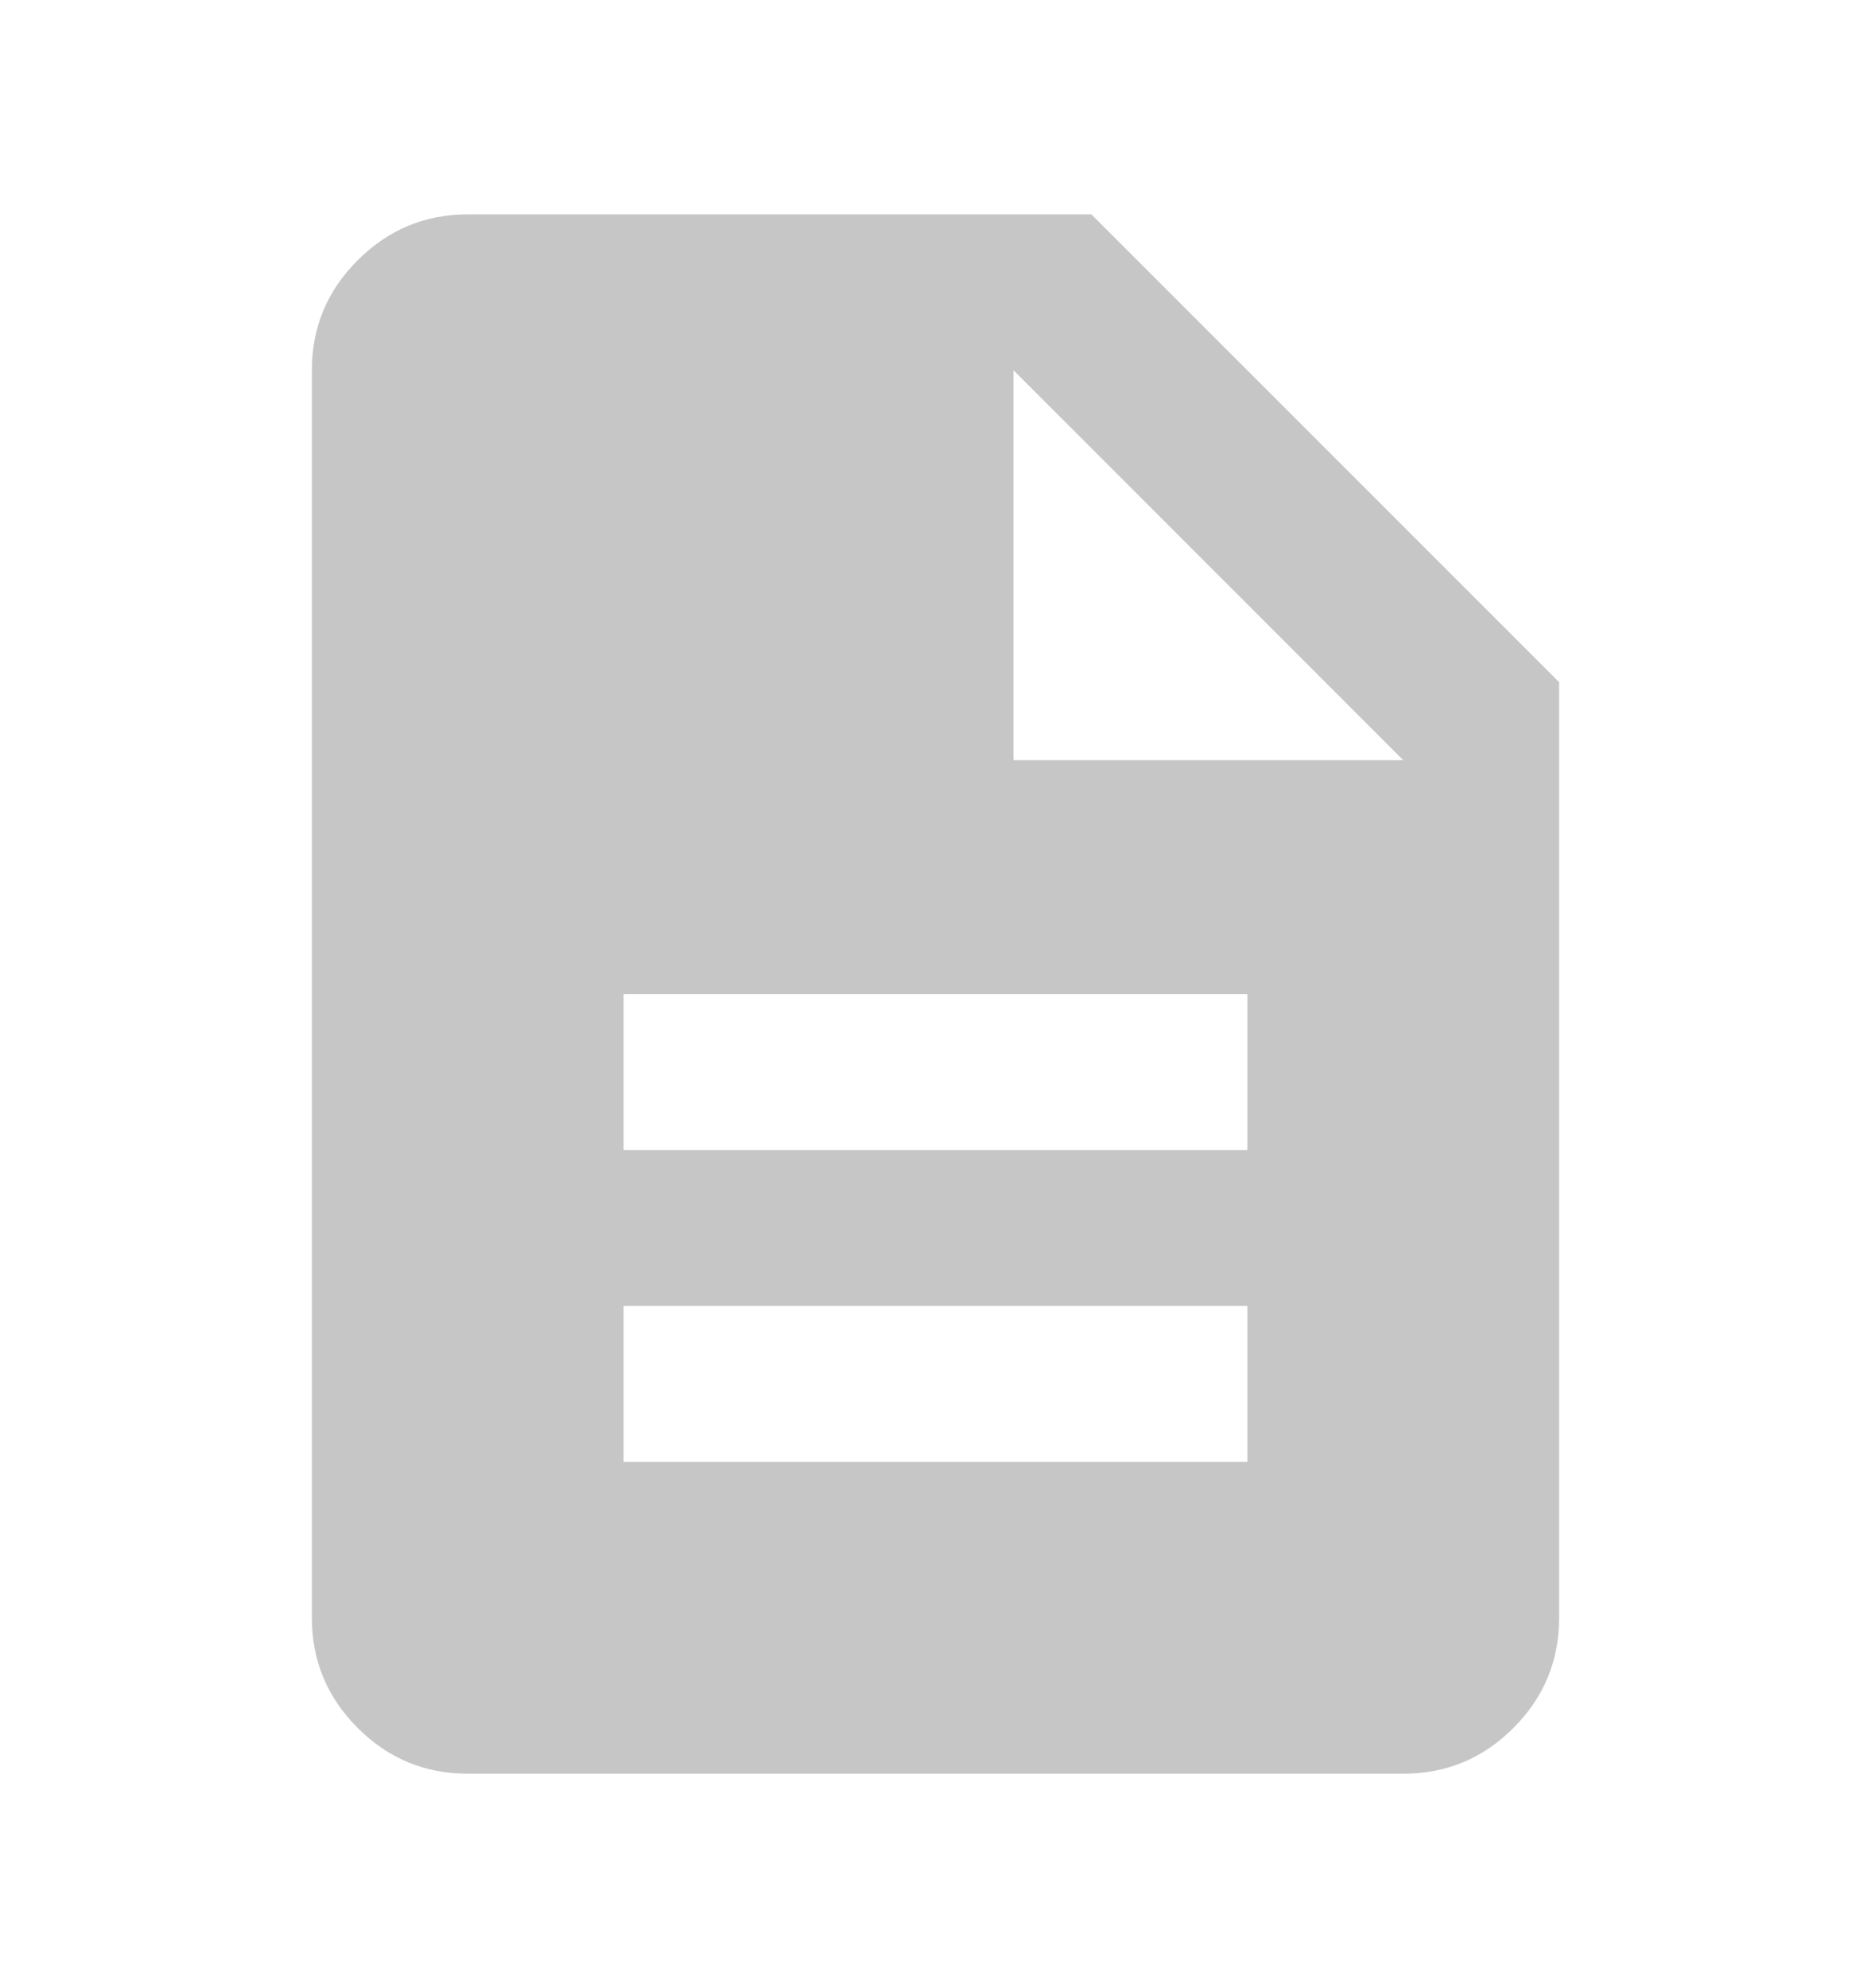 <svg width="16" height="17" viewBox="0 0 16 17" fill="none" xmlns="http://www.w3.org/2000/svg">
<path d="M5.333 12.5H10.667V11.166H5.333V12.5ZM5.333 9.833H10.667V8.5H5.333V9.833ZM4 15.166C3.633 15.166 3.32 15.036 3.059 14.775C2.798 14.514 2.667 14.2 2.667 13.833V3.166C2.667 2.8 2.797 2.486 3.059 2.225C3.32 1.964 3.634 1.833 4 1.833H9.333L13.333 5.833V13.833C13.333 14.2 13.203 14.514 12.942 14.775C12.681 15.036 12.367 15.167 12 15.166H4ZM8.667 6.5H12L8.667 3.166V6.5Z" fill="#C6C6C6"/>
</svg>

